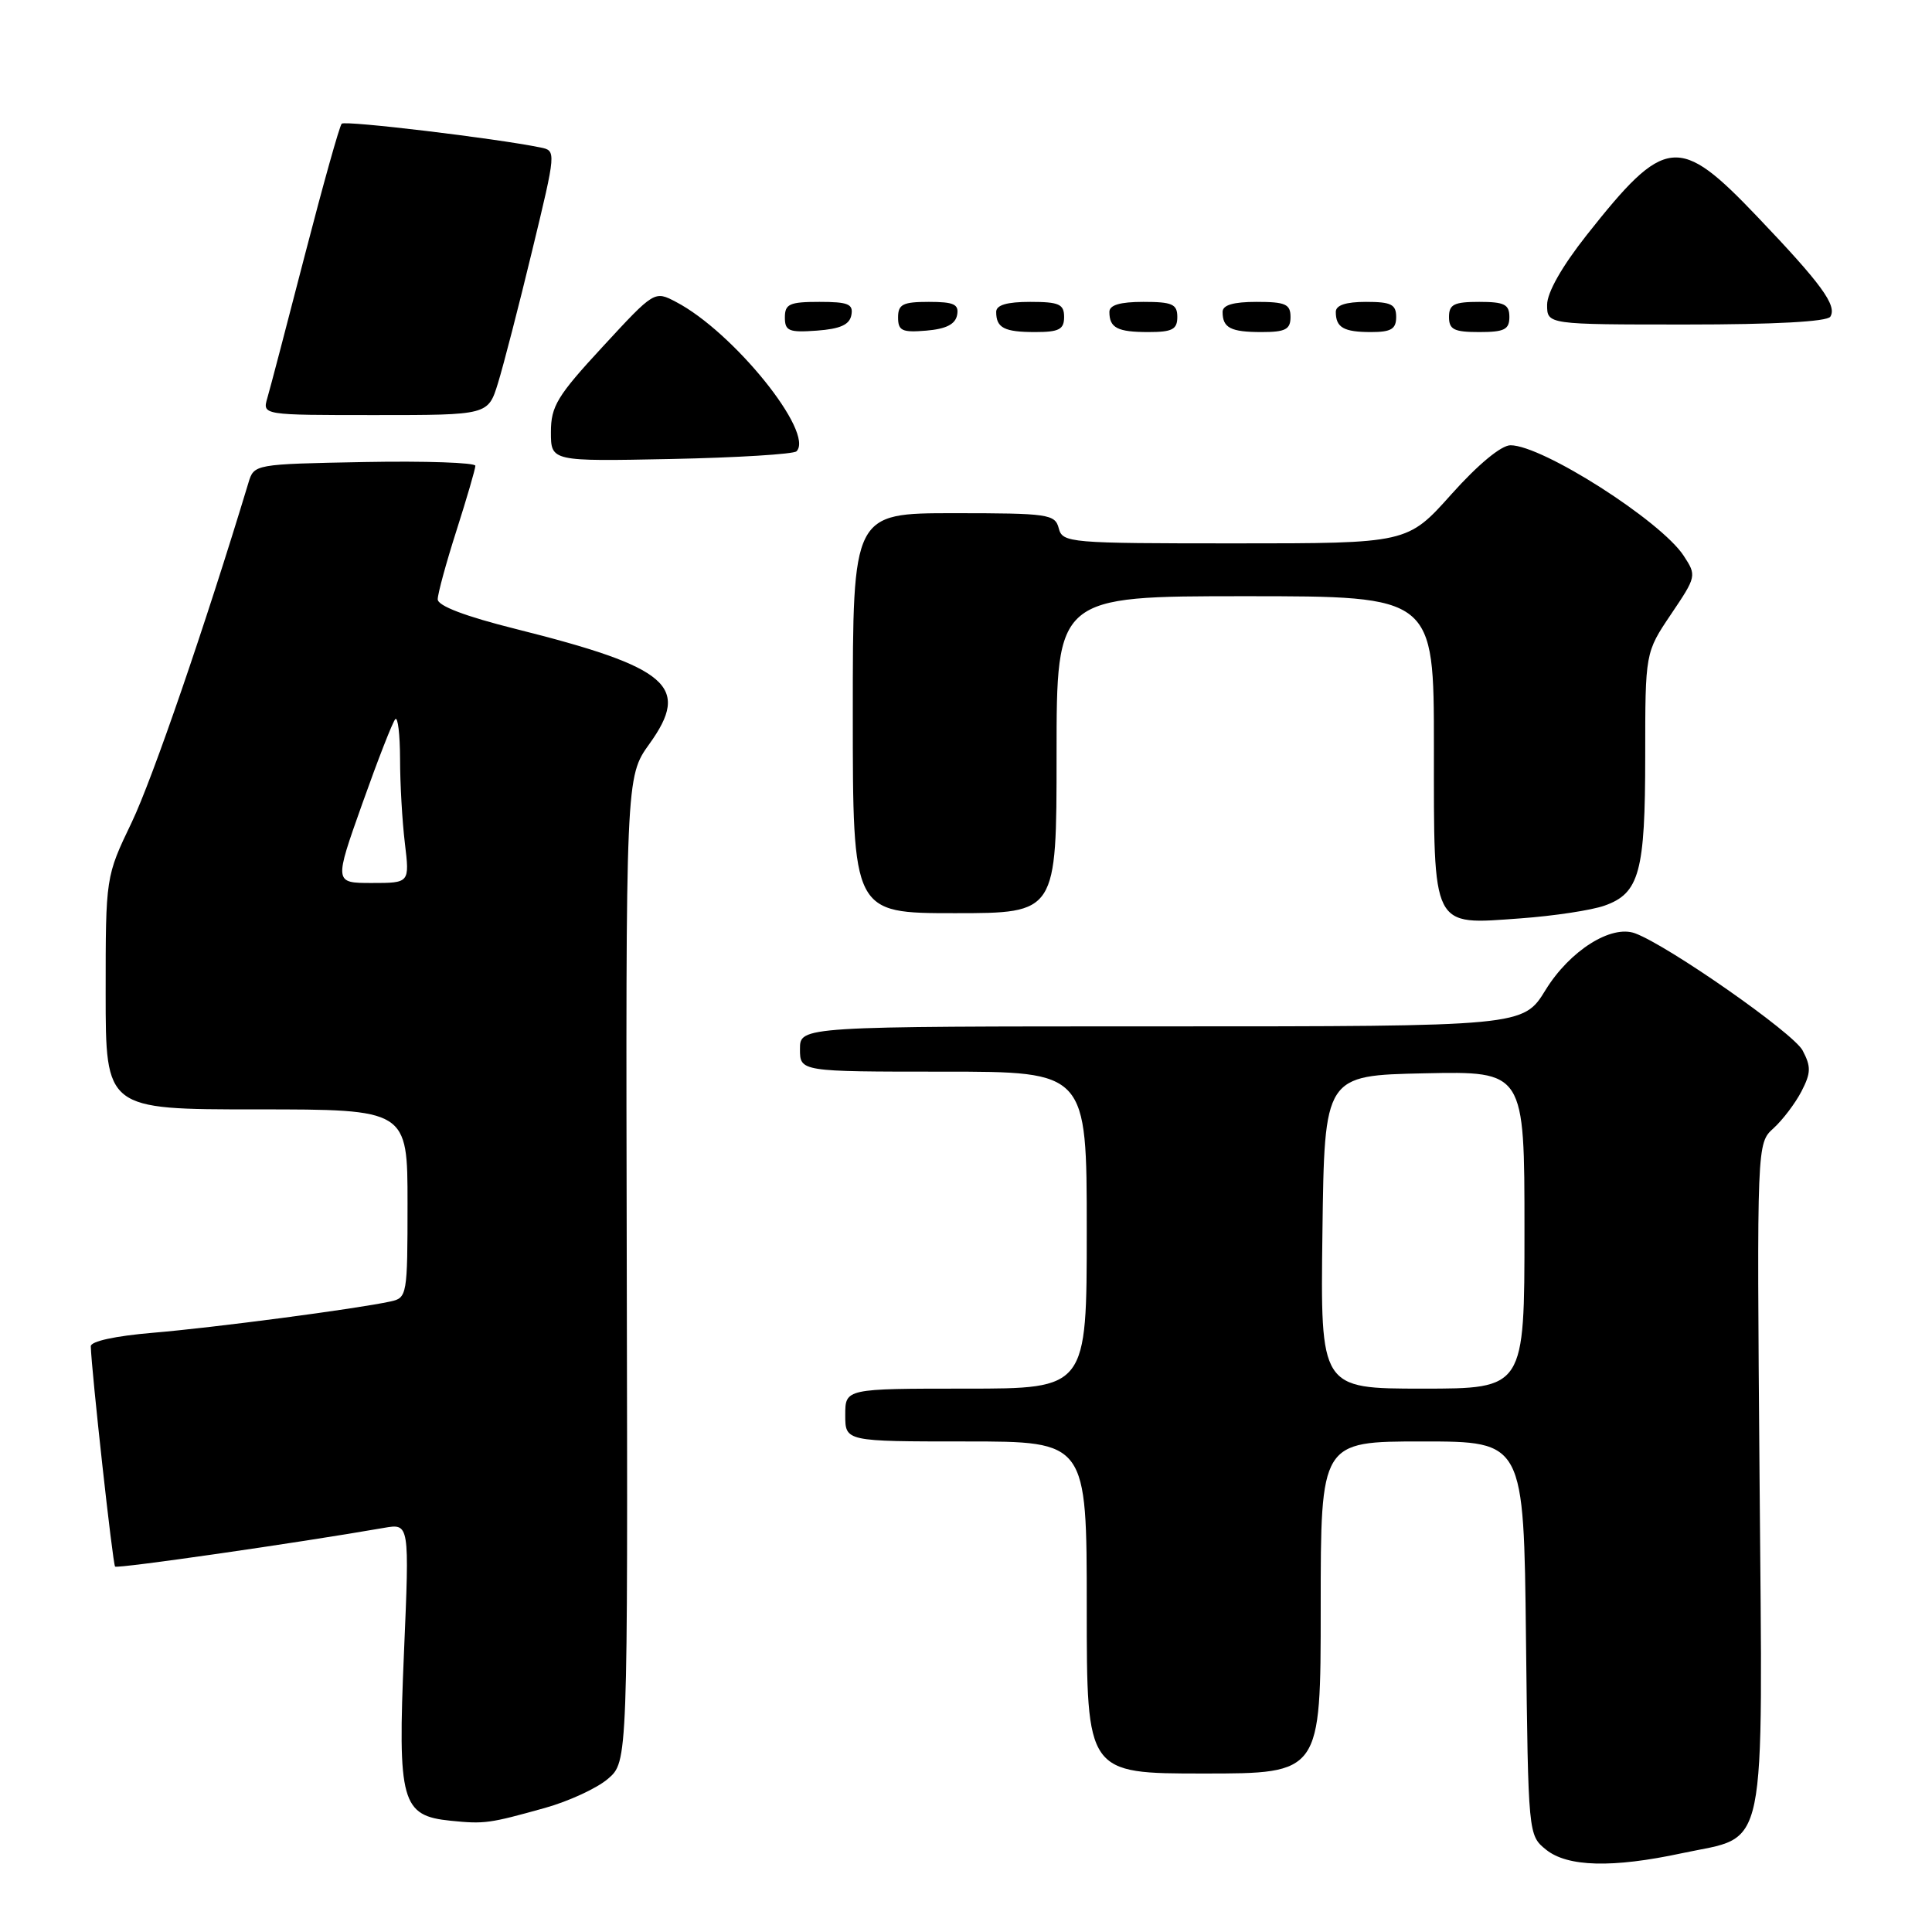 <?xml version="1.0" encoding="UTF-8" standalone="no"?>
<!DOCTYPE svg PUBLIC "-//W3C//DTD SVG 1.1//EN" "http://www.w3.org/Graphics/SVG/1.1/DTD/svg11.dtd" >
<svg xmlns="http://www.w3.org/2000/svg" xmlns:xlink="http://www.w3.org/1999/xlink" version="1.1" viewBox="0 0 256 256">
 <g >
 <path fill="currentColor"
d=" M 222.87 245.56 C 234.34 243.10 233.56 246.92 233.15 195.72 C 232.79 151.50 232.79 151.50 235.00 149.50 C 236.21 148.40 237.88 146.20 238.70 144.62 C 239.97 142.16 239.99 141.34 238.85 139.18 C 237.62 136.87 221.08 125.31 216.66 123.67 C 213.49 122.50 208.00 125.97 204.80 131.17 C 201.83 136.00 201.83 136.00 153.91 136.00 C 106.00 136.00 106.00 136.00 106.00 139.00 C 106.00 142.00 106.00 142.00 125.00 142.00 C 144.00 142.00 144.00 142.00 144.00 163.00 C 144.00 184.00 144.00 184.00 128.00 184.00 C 112.00 184.00 112.00 184.00 112.00 187.50 C 112.00 191.00 112.00 191.00 128.00 191.00 C 144.00 191.00 144.00 191.00 144.00 213.00 C 144.00 235.00 144.00 235.00 159.50 235.00 C 175.00 235.00 175.00 235.00 175.00 213.00 C 175.00 191.00 175.00 191.00 188.45 191.00 C 201.91 191.00 201.91 191.00 202.20 217.09 C 202.50 243.14 202.50 243.18 204.86 245.09 C 207.70 247.38 213.65 247.54 222.87 245.56 Z  M 72.21 239.56 C 75.36 238.68 79.11 236.95 80.56 235.70 C 83.19 233.44 83.19 233.44 83.05 168.20 C 82.91 102.95 82.91 102.95 86.05 98.57 C 91.55 90.92 88.67 88.44 68.34 83.34 C 61.66 81.67 58.00 80.28 58.00 79.41 C 58.00 78.68 59.12 74.57 60.49 70.29 C 61.86 66.00 62.98 62.15 62.99 61.72 C 62.99 61.30 56.40 61.07 48.33 61.22 C 33.66 61.50 33.66 61.50 32.91 64.00 C 27.23 82.78 20.21 103.20 17.46 108.95 C 14.00 116.16 14.00 116.16 14.00 131.58 C 14.00 147.00 14.00 147.00 34.00 147.00 C 54.00 147.00 54.00 147.00 54.00 159.48 C 54.00 171.61 53.94 171.98 51.75 172.45 C 47.22 173.44 28.28 175.93 20.25 176.60 C 15.27 177.02 12.01 177.73 12.03 178.39 C 12.12 181.65 14.94 207.28 15.25 207.58 C 15.55 207.88 39.41 204.45 50.88 202.45 C 54.26 201.86 54.26 201.86 53.53 218.95 C 52.68 238.80 53.18 240.60 59.73 241.26 C 64.21 241.71 64.83 241.62 72.21 239.56 Z  M 212.61 120.00 C 217.23 118.37 218.00 115.54 218.00 100.19 C 218.00 86.47 218.00 86.47 221.42 81.39 C 224.80 76.38 224.82 76.27 223.09 73.63 C 220.05 69.00 204.38 59.00 200.15 59.00 C 198.92 59.00 195.84 61.55 192.31 65.50 C 186.50 72.00 186.50 72.00 163.66 72.00 C 141.65 72.00 140.79 71.93 140.29 70.00 C 139.80 68.13 138.93 68.00 126.38 68.00 C 113.00 68.00 113.00 68.00 113.00 94.50 C 113.00 121.00 113.00 121.00 126.50 121.00 C 140.00 121.00 140.00 121.00 140.00 100.00 C 140.00 79.00 140.00 79.00 165.00 79.00 C 190.00 79.00 190.00 79.00 190.00 98.93 C 190.00 123.32 189.61 122.54 201.46 121.69 C 205.88 121.37 210.90 120.61 212.61 120.00 Z  M 105.54 59.80 C 107.97 57.36 97.18 43.98 89.58 40.01 C 86.72 38.51 86.72 38.51 79.86 45.94 C 73.83 52.46 73.00 53.83 73.00 57.25 C 73.00 61.14 73.00 61.14 88.92 60.82 C 97.68 60.64 105.15 60.18 105.54 59.80 Z  M 65.99 50.75 C 66.71 48.41 68.75 40.53 70.51 33.23 C 73.71 20.00 73.71 19.97 71.61 19.54 C 65.63 18.32 45.73 15.94 45.28 16.39 C 44.99 16.67 42.81 24.47 40.42 33.70 C 38.03 42.94 35.79 51.51 35.42 52.75 C 34.77 55.00 34.77 55.00 49.73 55.00 C 64.68 55.00 64.68 55.00 65.99 50.75 Z  M 112.81 41.75 C 113.09 40.29 112.39 40.00 108.57 40.00 C 104.62 40.00 104.00 40.28 104.00 42.06 C 104.00 43.86 104.53 44.08 108.24 43.81 C 111.34 43.58 112.57 43.03 112.81 41.75 Z  M 126.82 41.75 C 127.09 40.32 126.41 40.00 123.07 40.00 C 119.63 40.00 119.00 40.32 119.00 42.06 C 119.00 43.83 119.53 44.08 122.74 43.81 C 125.36 43.59 126.58 42.97 126.82 41.75 Z  M 141.00 42.00 C 141.00 40.30 140.33 40.00 136.50 40.00 C 133.42 40.00 132.00 40.42 132.00 41.33 C 132.00 43.45 133.07 44.00 137.17 44.00 C 140.33 44.00 141.00 43.65 141.00 42.00 Z  M 156.00 42.00 C 156.00 40.30 155.33 40.00 151.50 40.00 C 148.42 40.00 147.00 40.42 147.00 41.33 C 147.00 43.45 148.07 44.00 152.17 44.00 C 155.33 44.00 156.00 43.65 156.00 42.00 Z  M 171.00 42.00 C 171.00 40.30 170.33 40.00 166.50 40.00 C 163.42 40.00 162.00 40.42 162.00 41.33 C 162.00 43.45 163.07 44.00 167.17 44.00 C 170.33 44.00 171.00 43.65 171.00 42.00 Z  M 185.00 42.00 C 185.00 40.33 184.33 40.00 181.00 40.00 C 178.33 40.00 177.00 40.44 177.00 41.33 C 177.00 43.40 178.05 44.00 181.67 44.00 C 184.33 44.00 185.00 43.60 185.00 42.00 Z  M 200.00 42.00 C 200.00 40.33 199.33 40.00 196.00 40.00 C 192.67 40.00 192.00 40.33 192.00 42.00 C 192.00 43.67 192.67 44.00 196.00 44.00 C 199.33 44.00 200.00 43.67 200.00 42.00 Z  M 242.53 41.96 C 243.44 40.48 241.36 37.63 232.89 28.75 C 222.44 17.78 220.66 17.97 210.25 31.14 C 206.96 35.31 205.00 38.76 205.00 40.39 C 205.00 43.00 205.00 43.00 223.44 43.00 C 235.17 43.00 242.12 42.62 242.53 41.96 Z  M 175.23 163.25 C 175.50 142.50 175.50 142.50 188.75 142.22 C 202.00 141.94 202.00 141.94 202.00 162.97 C 202.00 184.00 202.00 184.00 188.48 184.00 C 174.96 184.00 174.96 184.00 175.23 163.25 Z  M 48.02 106.45 C 50.08 100.65 52.04 95.63 52.38 95.29 C 52.72 94.94 53.00 97.33 53.01 100.58 C 53.01 103.84 53.30 108.86 53.65 111.75 C 54.28 117.00 54.28 117.00 49.27 117.00 C 44.27 117.00 44.27 117.00 48.02 106.45 Z "/>
</g>
</svg>
